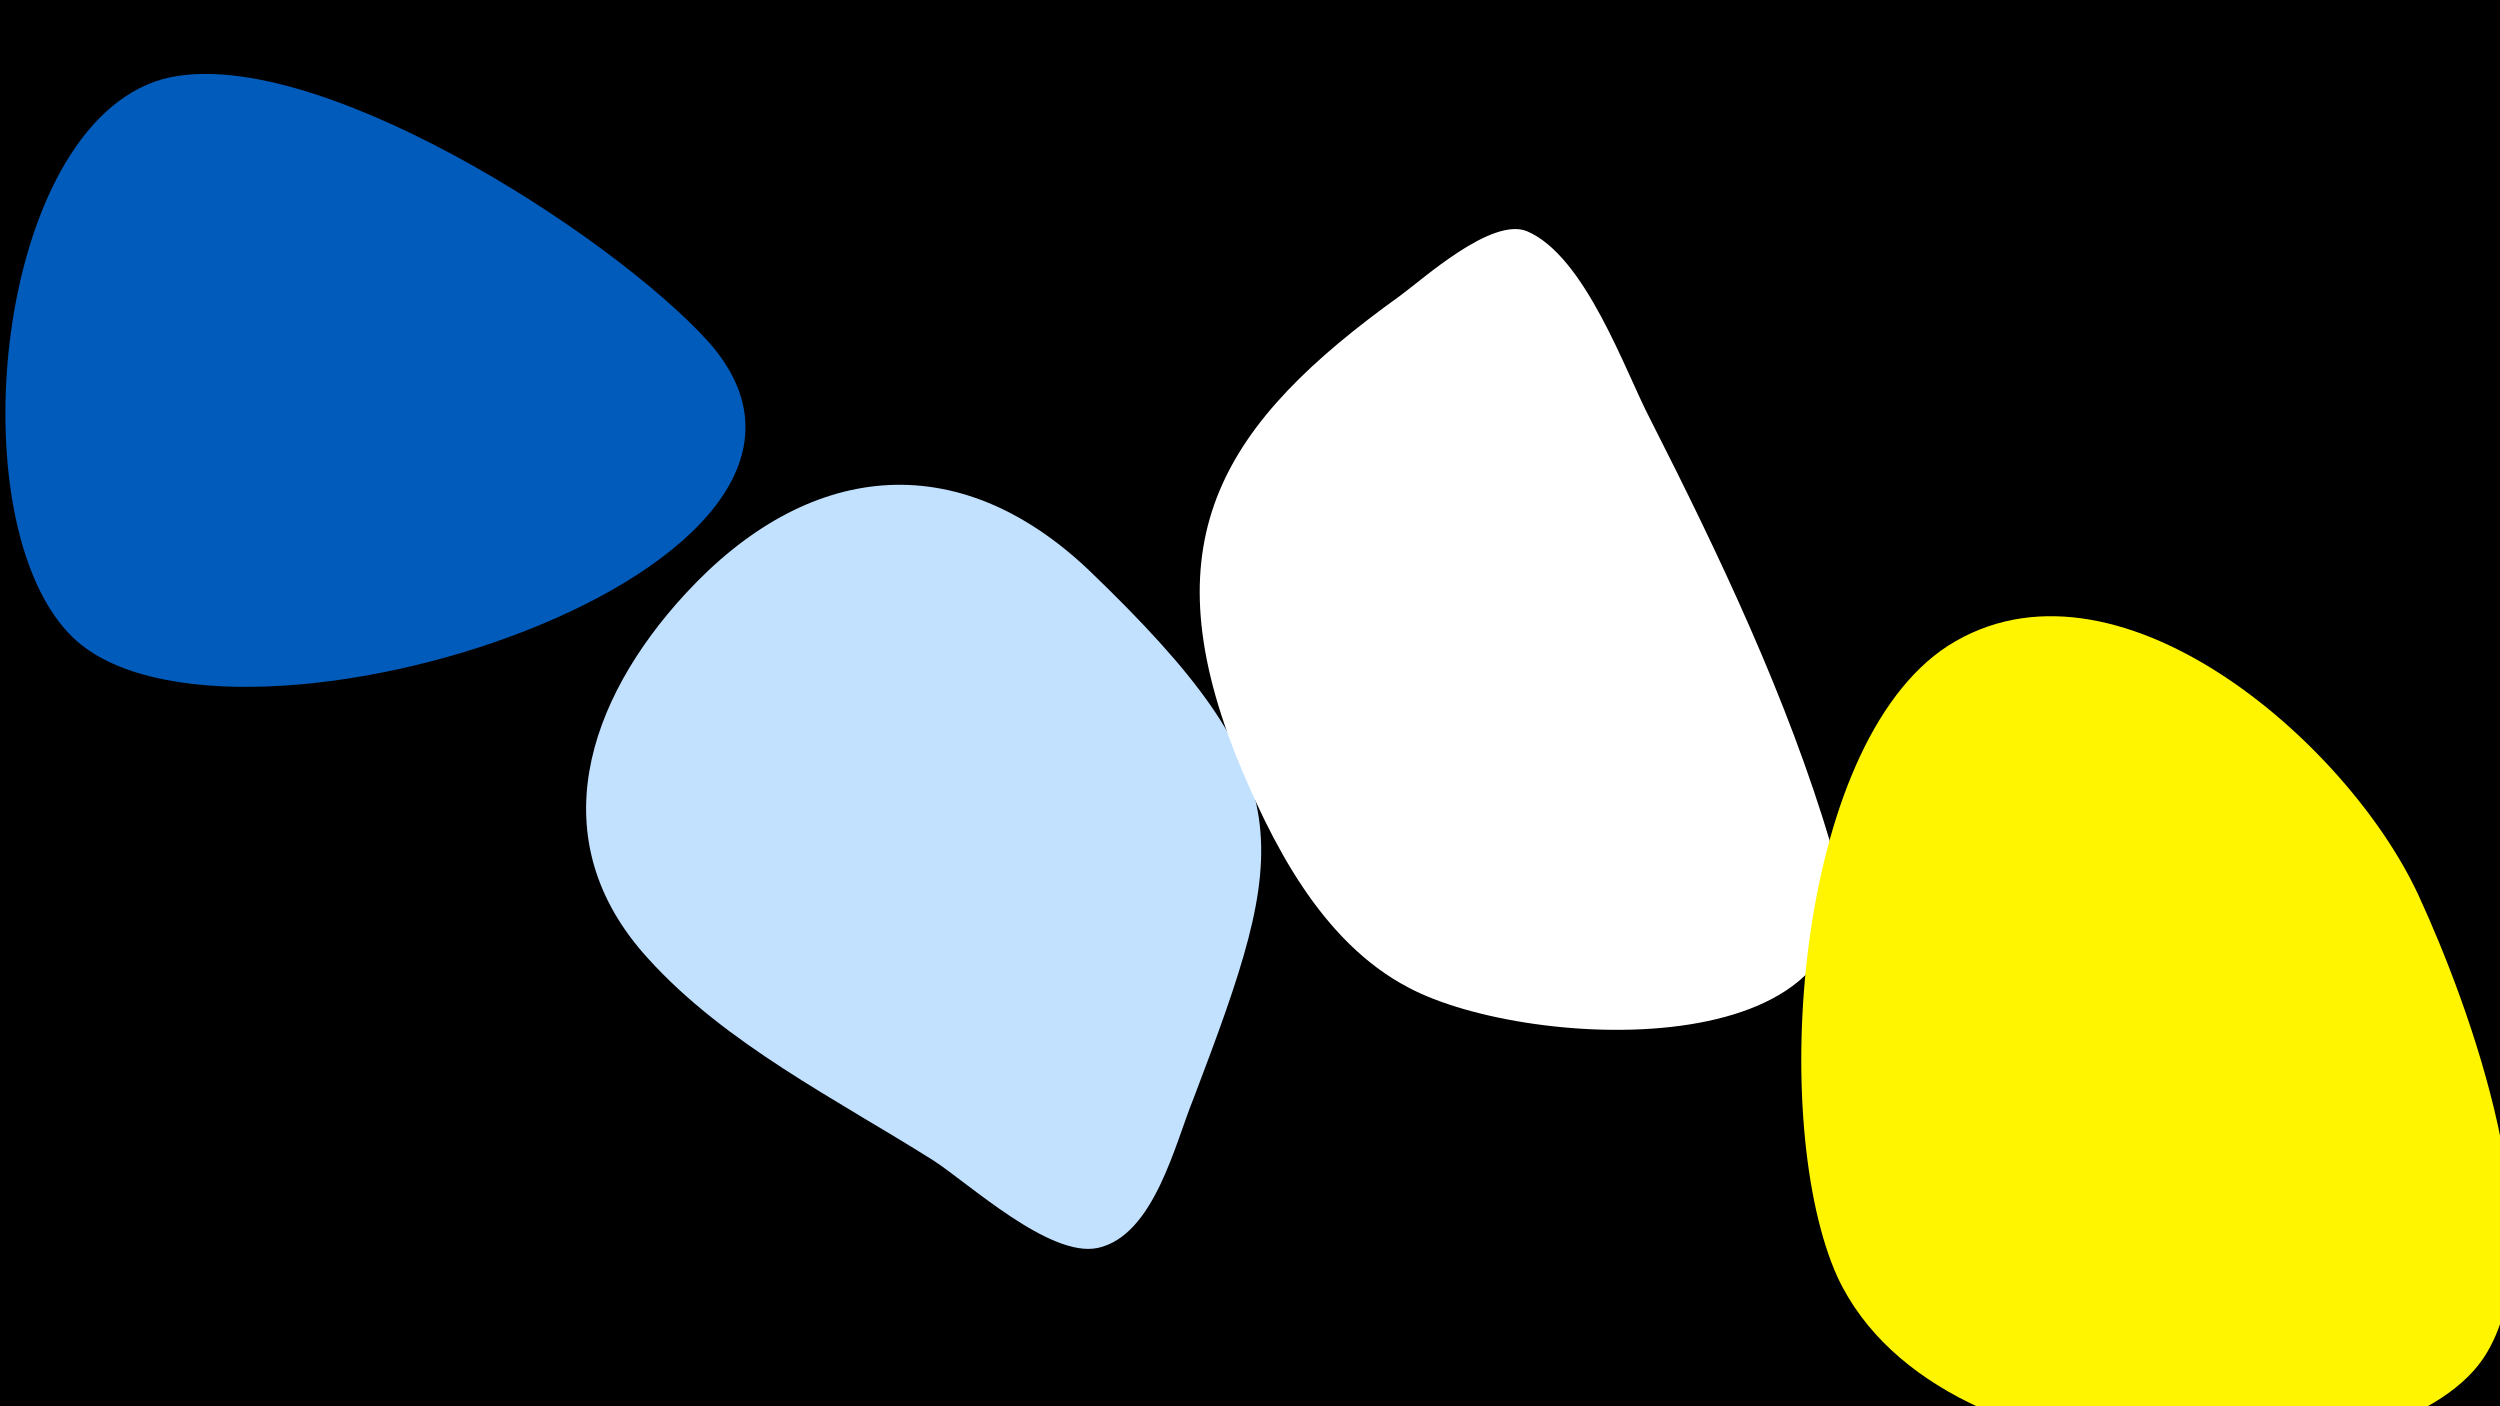 <svg width="1200" height="675" viewBox="-500 -500 1200 675" xmlns="http://www.w3.org/2000/svg"><path d="M-500-500h1200v675h-1200z" fill="#000"/><path d="M-160-336c-47-52-192-145-262-126-81 23-99 214-43 268 75 72 402-33 305-142z"  fill="#005bbb" /><path d="M23-226c-64-61-136-52-194 11-47 51-70 118-18 175 37 41 91 68 137 97 17 11 56 47 79 42 27-6 37-50 46-72 46-121 54-153-50-253z"  fill="#c2e1ff" /><path d="M379-94c-21-71-54-140-87-205-12-23-31-78-59-90-17-7-50 23-61 31-85 61-120 116-79 220 17 42 41 90 83 112 58 31 234 39 203-68z"  fill="#fff" /><path d="M661-70c-34-74-146-171-226-120-74 48-86 230-53 303 50 107 266 104 310 39 36-54-7-170-31-222z"  fill="#fff500" /></svg>